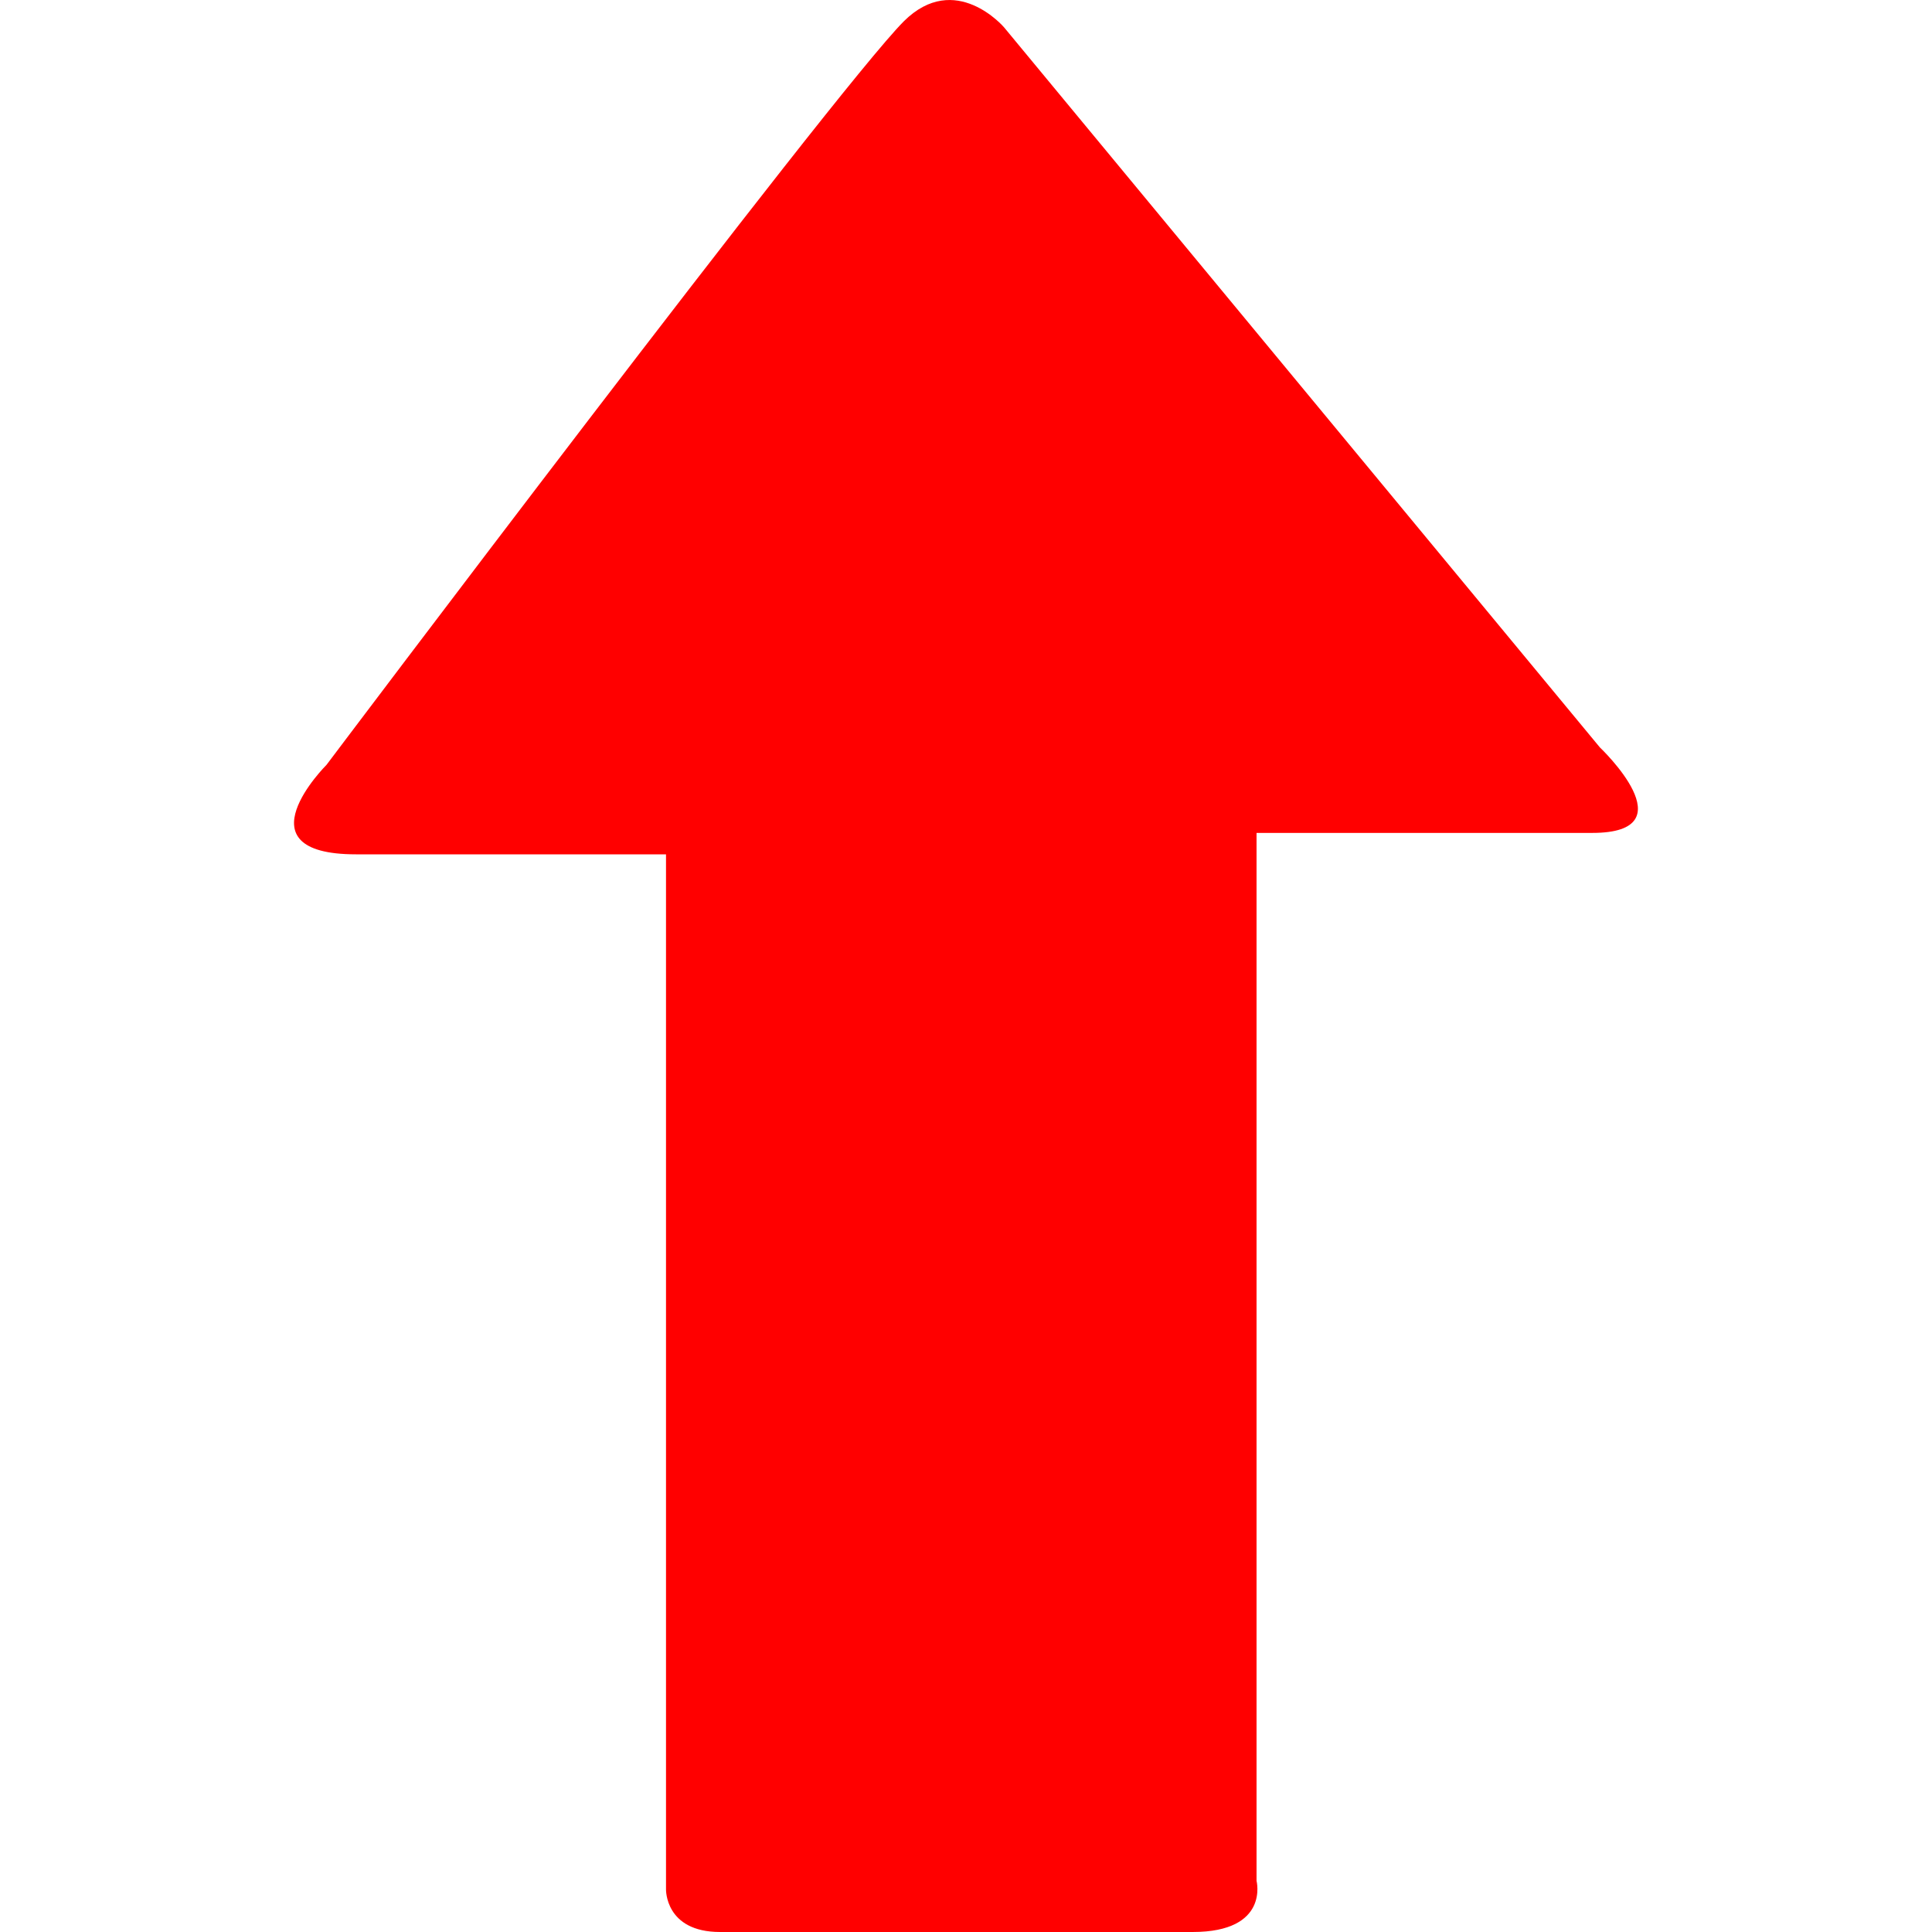 
<svg version="1.1" fill="red"  id="Capa_1" xmlns="http://www.w3.org/2000/svg"
	 viewBox="0 0 26.775 26.775" style="enable-background:new 0 0 26.775 26.775;" xml:space="preserve">
<g>
	<path  d="M13.915,0.379l8.258,9.98c0,0,1.252,1.184-0.106,1.184c-1.363,0-4.653,0-4.653,0s0,0.801,0,2.025
		c0,3.514,0,9.9,0,12.498c0,0,0.184,0.709-0.885,0.709c-1.072,0-5.783,0-6.55,0c-0.765,0-0.749-0.592-0.749-0.592
		c0-2.531,0-9.133,0-12.527c0-1.102,0-1.816,0-1.816s-2.637,0-4.297,0c-1.654,0-0.408-1.24-0.408-1.24s7.025-9.325,8.001-10.305
		C13.24-0.414,13.915,0.379,13.915,0.379z"/>
</g>
</svg>
